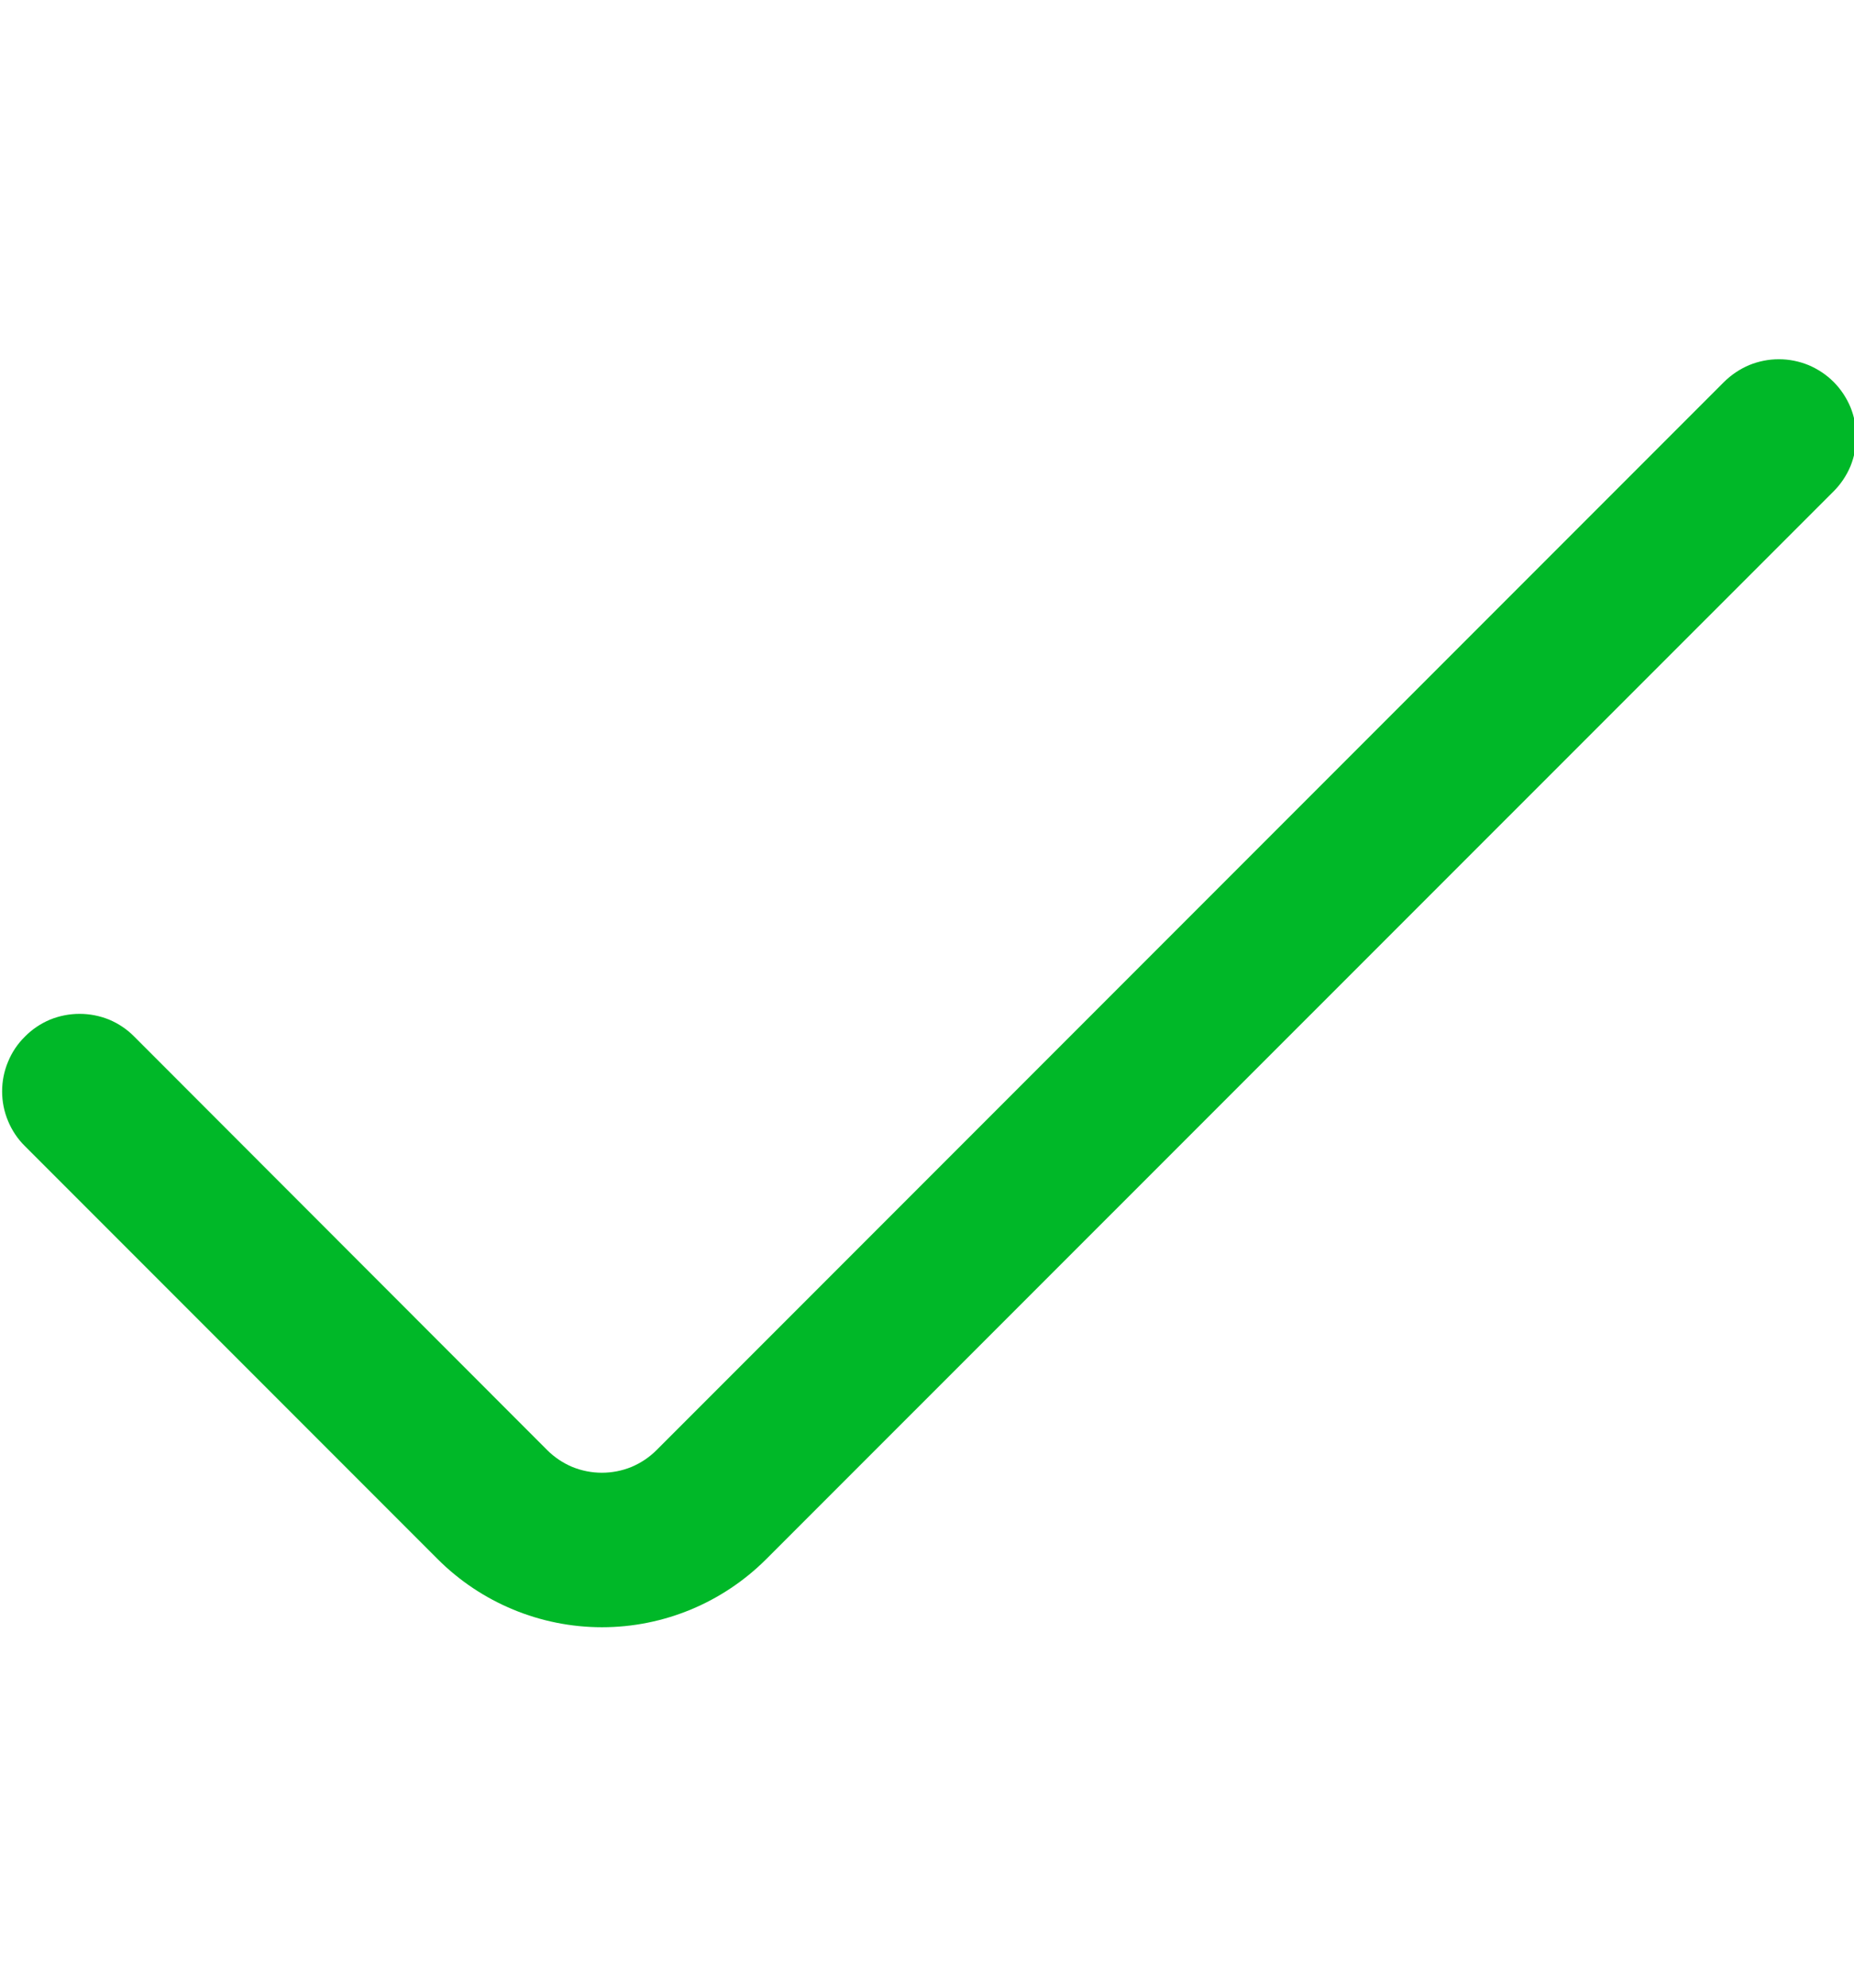 <svg width="14" height="15" viewBox="0 0 14 15" fill="none" xmlns="http://www.w3.org/2000/svg">
<g clip-path="url(#clip0_782_938)">
<path d="M13.019 2.882L4.958 10.943C4.904 10.997 4.84 11.04 4.769 11.07C4.698 11.099 4.622 11.114 4.545 11.114C4.468 11.114 4.392 11.099 4.321 11.07C4.25 11.04 4.186 10.997 4.132 10.943L1.014 7.823C0.96 7.768 0.896 7.725 0.825 7.695C0.754 7.666 0.678 7.651 0.601 7.651C0.524 7.651 0.448 7.666 0.377 7.695C0.306 7.725 0.242 7.768 0.188 7.823C0.133 7.877 0.09 7.941 0.061 8.012C0.031 8.083 0.016 8.159 0.016 8.236C0.016 8.313 0.031 8.389 0.061 8.46C0.09 8.53 0.133 8.595 0.188 8.649L3.306 11.767C3.635 12.095 4.081 12.28 4.546 12.28C5.011 12.28 5.456 12.095 5.785 11.767L13.846 3.708C13.9 3.654 13.943 3.59 13.973 3.519C14.002 3.448 14.017 3.372 14.017 3.295C14.017 3.219 14.002 3.143 13.973 3.072C13.943 3.001 13.9 2.936 13.846 2.882C13.792 2.828 13.727 2.785 13.656 2.755C13.585 2.726 13.509 2.711 13.433 2.711C13.356 2.711 13.28 2.726 13.209 2.755C13.138 2.785 13.074 2.828 13.019 2.882Z" fill="#00B828"/>
</g>
<defs>
<clipPath id="clip0_782_938">
<rect width="14" height="14" fill="white" transform="translate(0 0.297)"/>
</clipPath>
</defs>
</svg>
